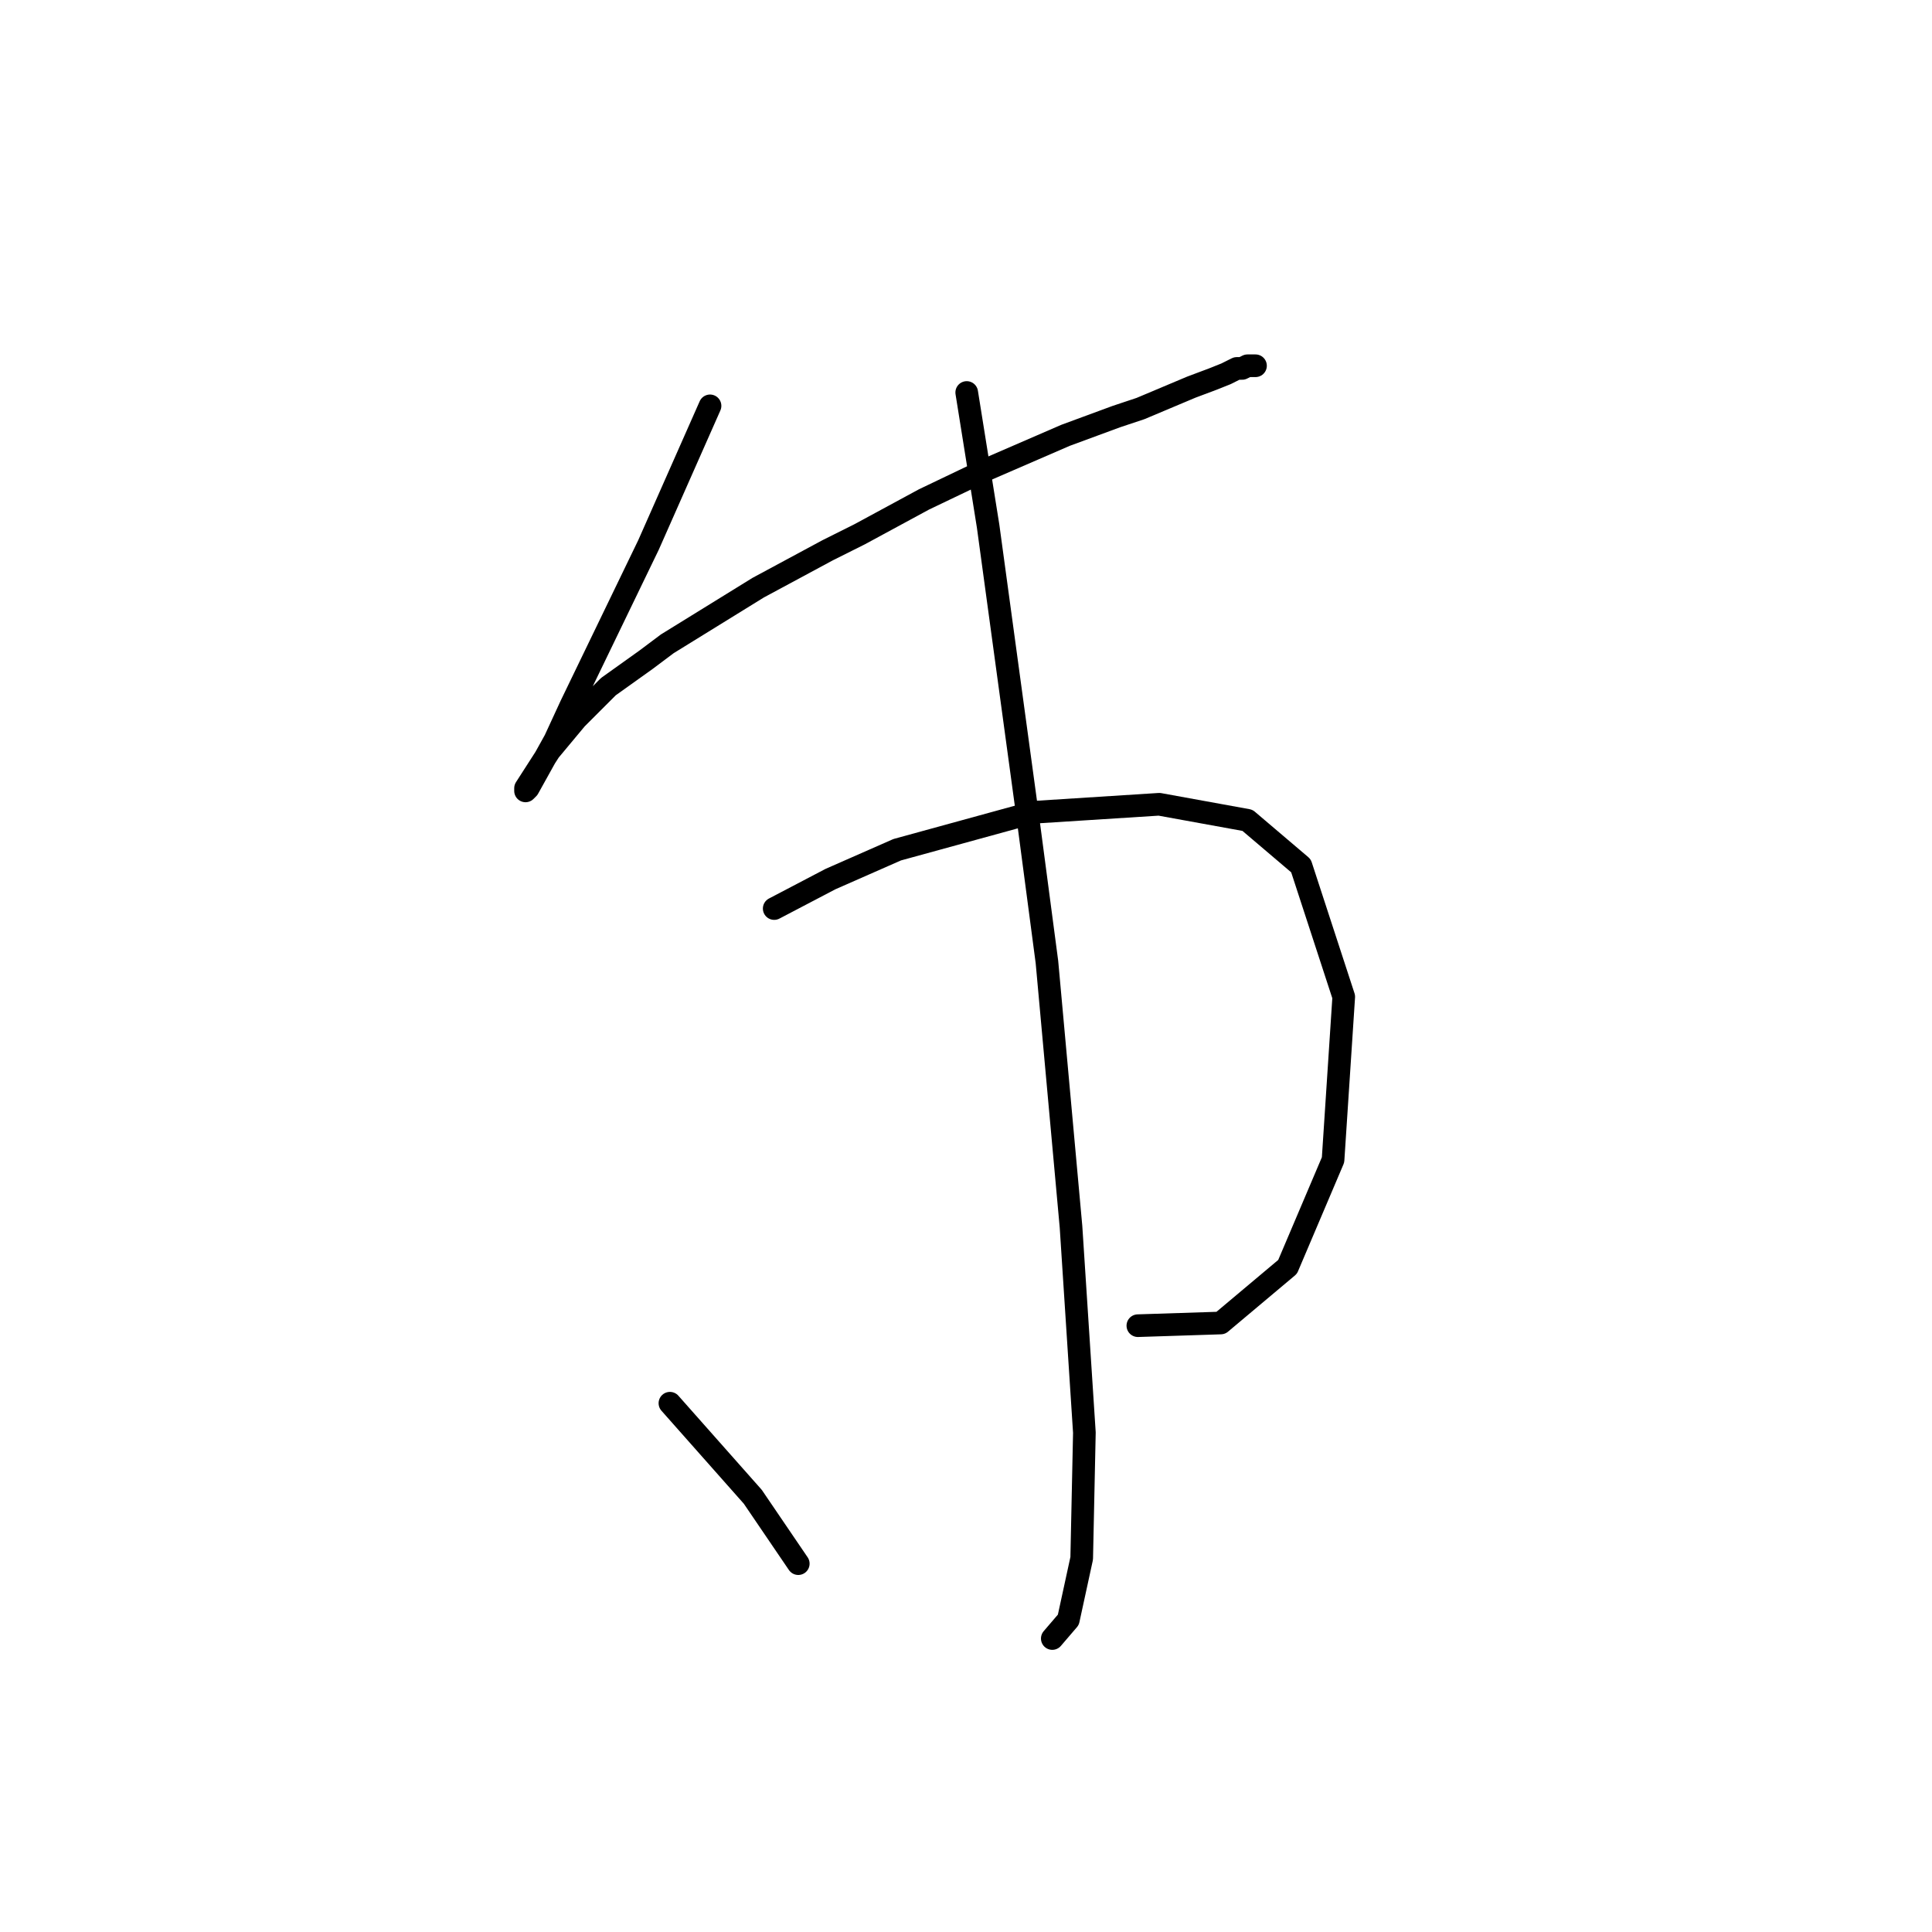 <?xml version="1.0" standalone="no"?>
    <svg width="256" height="256" xmlns="http://www.w3.org/2000/svg" version="1.1">
    <polyline stroke="black" stroke-width="3" stroke-linecap="round" fill="transparent" stroke-linejoin="round" points="94.083 53.778 85.934 72.202 75.659 93.46 73.533 98.066 69.99 104.444 69.636 104.798 69.636 104.444 72.825 99.484 76.368 95.232 80.619 90.98 85.58 87.437 88.414 85.311 100.46 77.871 109.672 72.911 113.924 70.785 122.427 66.179 130.576 62.282 141.206 57.676 147.937 55.195 151.126 54.133 157.858 51.298 160.692 50.235 162.464 49.527 163.172 49.172 163.881 48.818 164.59 48.818 165.298 48.464 166.007 48.464 166.361 48.464 166.361 48.464 " />
        <polyline stroke="black" stroke-width="3" stroke-linecap="round" fill="transparent" stroke-linejoin="round" points="102.586 120.388 110.027 116.49 118.884 112.593 136.954 107.633 153.606 106.57 165.298 108.695 172.384 114.719 178.053 132.08 176.636 153.692 170.613 167.864 161.755 175.305 150.772 175.659 150.772 175.659 " />
        <polyline stroke="black" stroke-width="3" stroke-linecap="round" fill="transparent" stroke-linejoin="round" points="128.096 52.007 130.931 69.722 136.245 108.695 138.725 127.474 141.914 162.55 143.686 189.831 143.331 206.484 141.56 214.633 139.434 217.113 139.434 217.113 " />
        <polyline stroke="black" stroke-width="3" stroke-linecap="round" fill="transparent" stroke-linejoin="round" points="88.768 185.934 99.752 198.335 105.775 207.192 105.775 207.192 " />
        </svg>